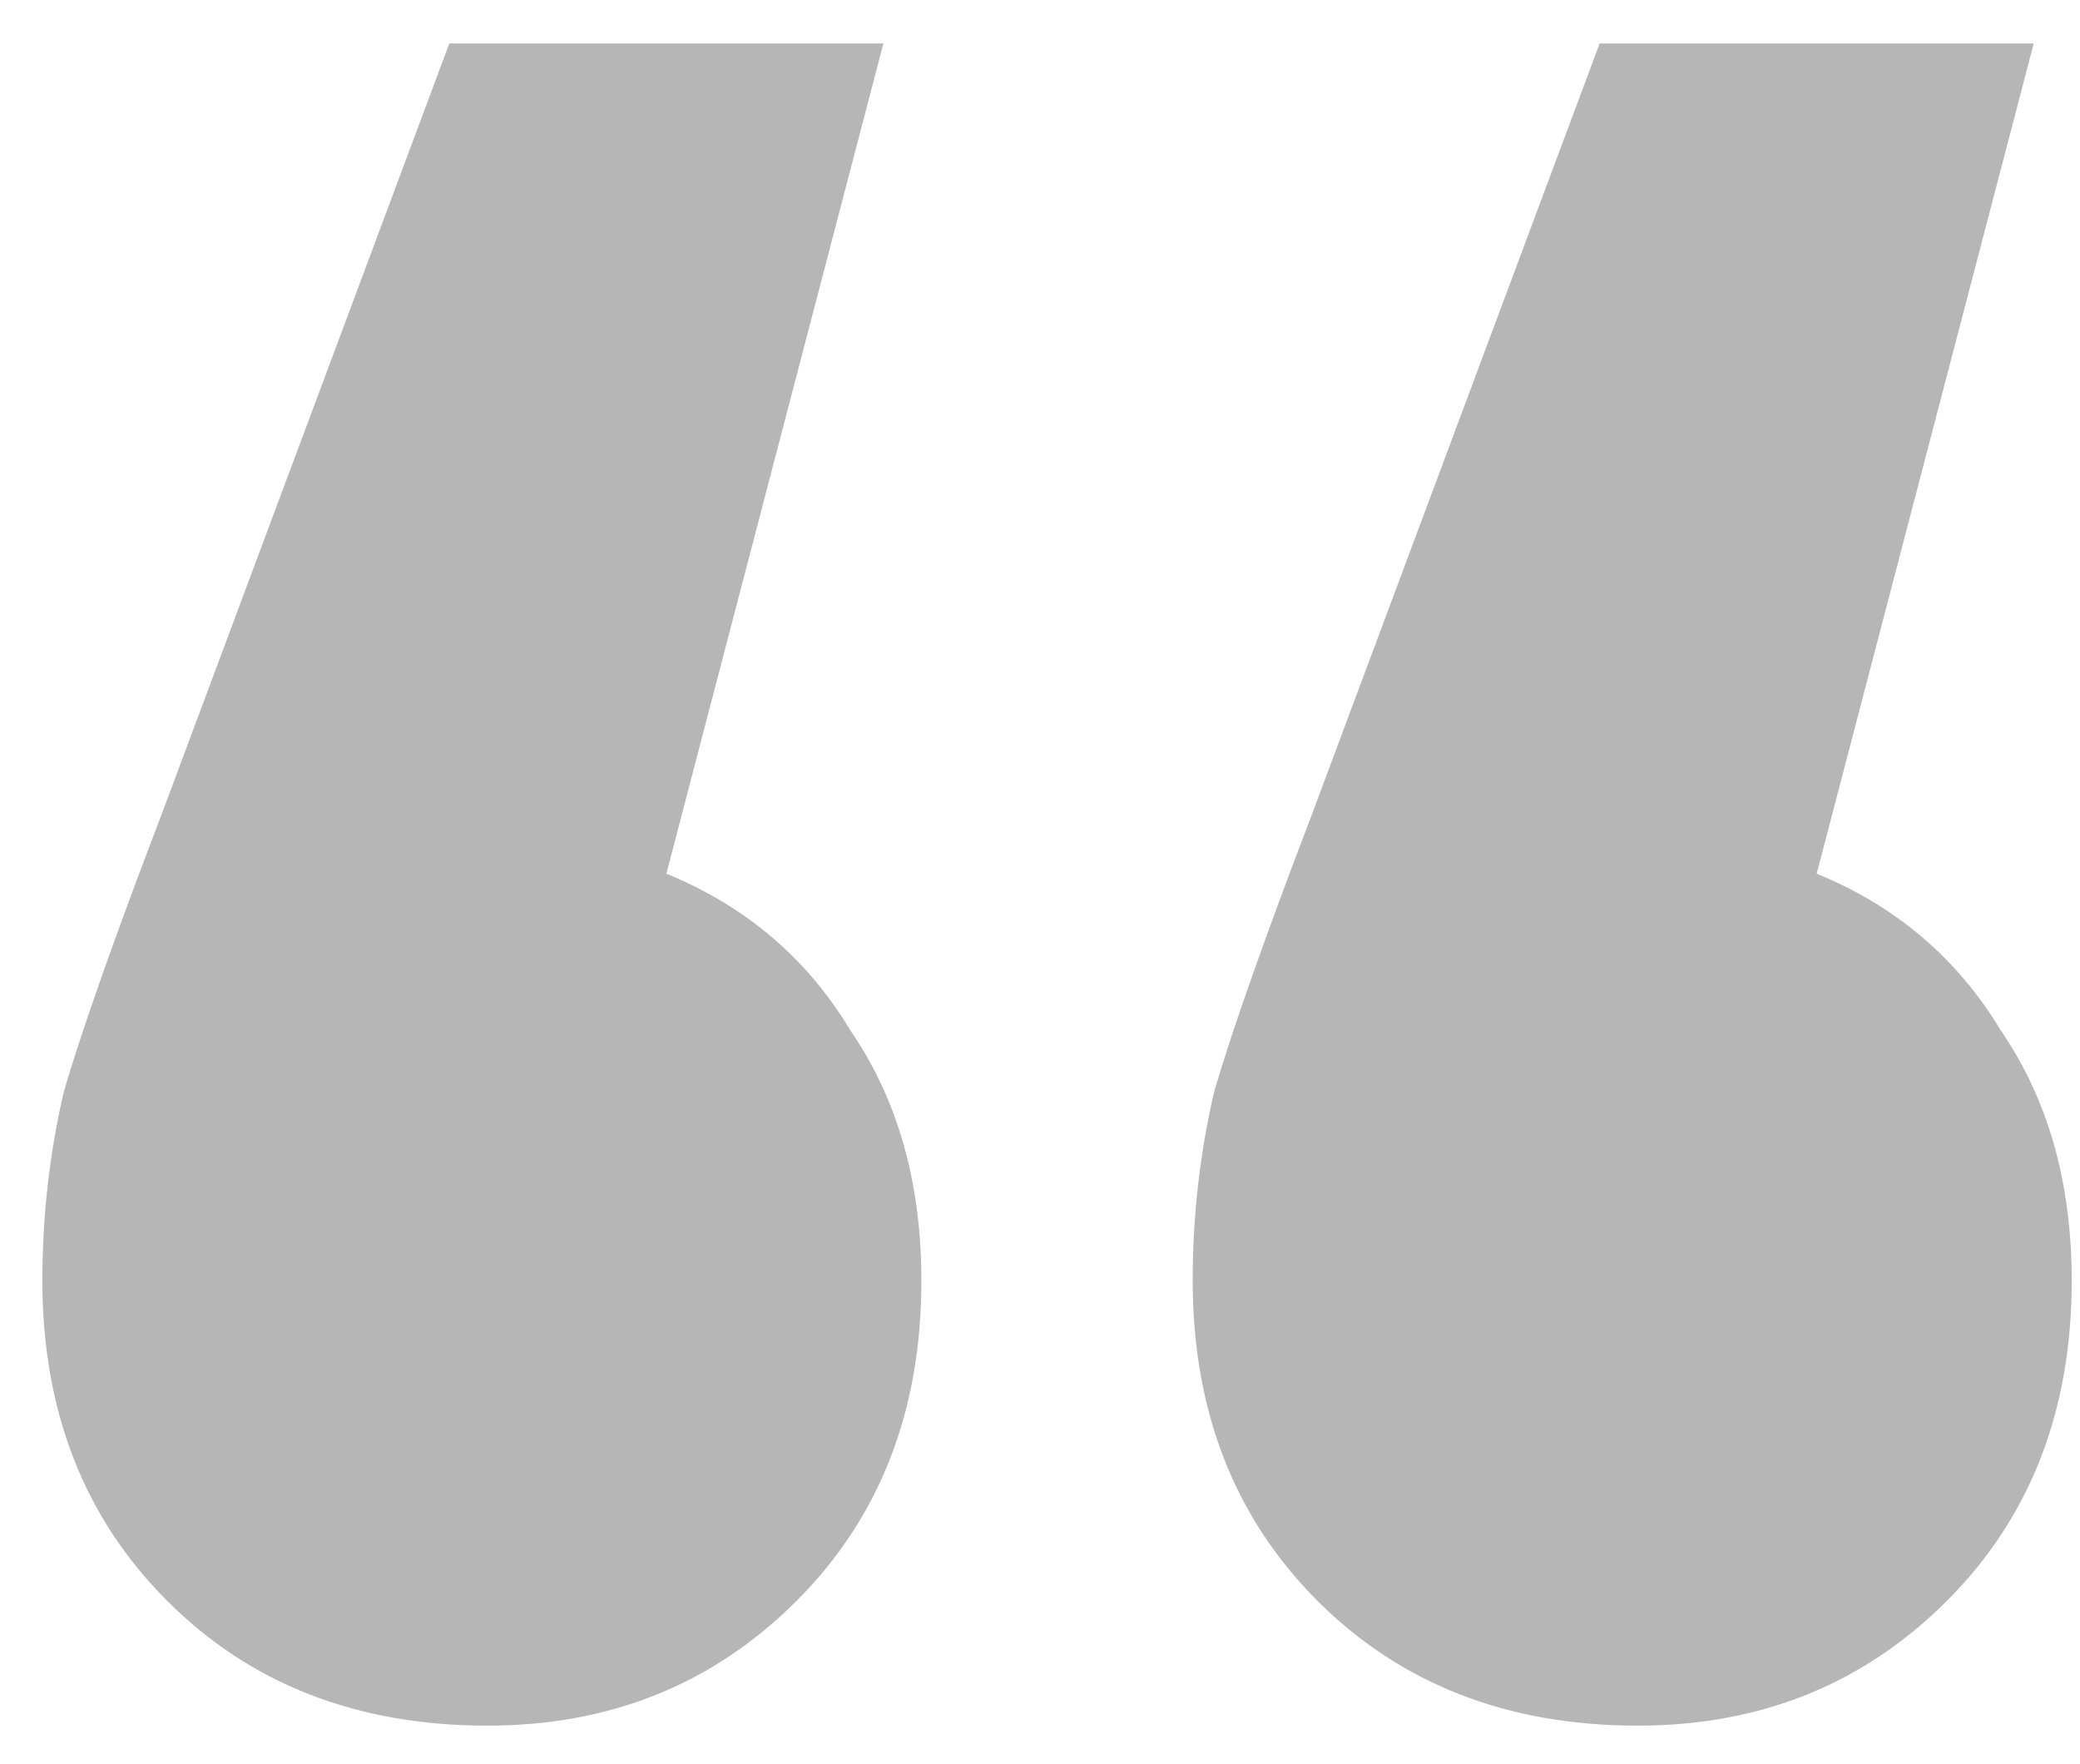 <svg width="46" height="39" viewBox="0 0 46 39" fill="none" xmlns="http://www.w3.org/2000/svg">
<path d="M14.737 19.32C16.497 20.04 17.857 21.2 18.817 22.8C19.857 24.32 20.377 26.16 20.377 28.32C20.377 31.2 19.457 33.56 17.617 35.4C15.777 37.24 13.497 38.16 10.777 38.16C7.897 38.16 5.537 37.24 3.697 35.4C1.857 33.56 0.937 31.2 0.937 28.32C0.937 26.88 1.097 25.48 1.417 24.12C1.817 22.76 2.537 20.72 3.577 18L9.937 0.96H19.537L14.737 19.32ZM40.177 19.32C41.937 20.04 43.297 21.2 44.257 22.8C45.297 24.32 45.817 26.16 45.817 28.32C45.817 31.2 44.897 33.56 43.057 35.4C41.217 37.24 38.937 38.16 36.217 38.16C33.337 38.16 30.977 37.24 29.137 35.4C27.297 33.56 26.377 31.2 26.377 28.32C26.377 26.88 26.537 25.48 26.857 24.12C27.257 22.76 27.977 20.72 29.017 18L35.377 0.96H44.977L40.177 19.32Z" fill="#B6B6B6"/>
</svg>
